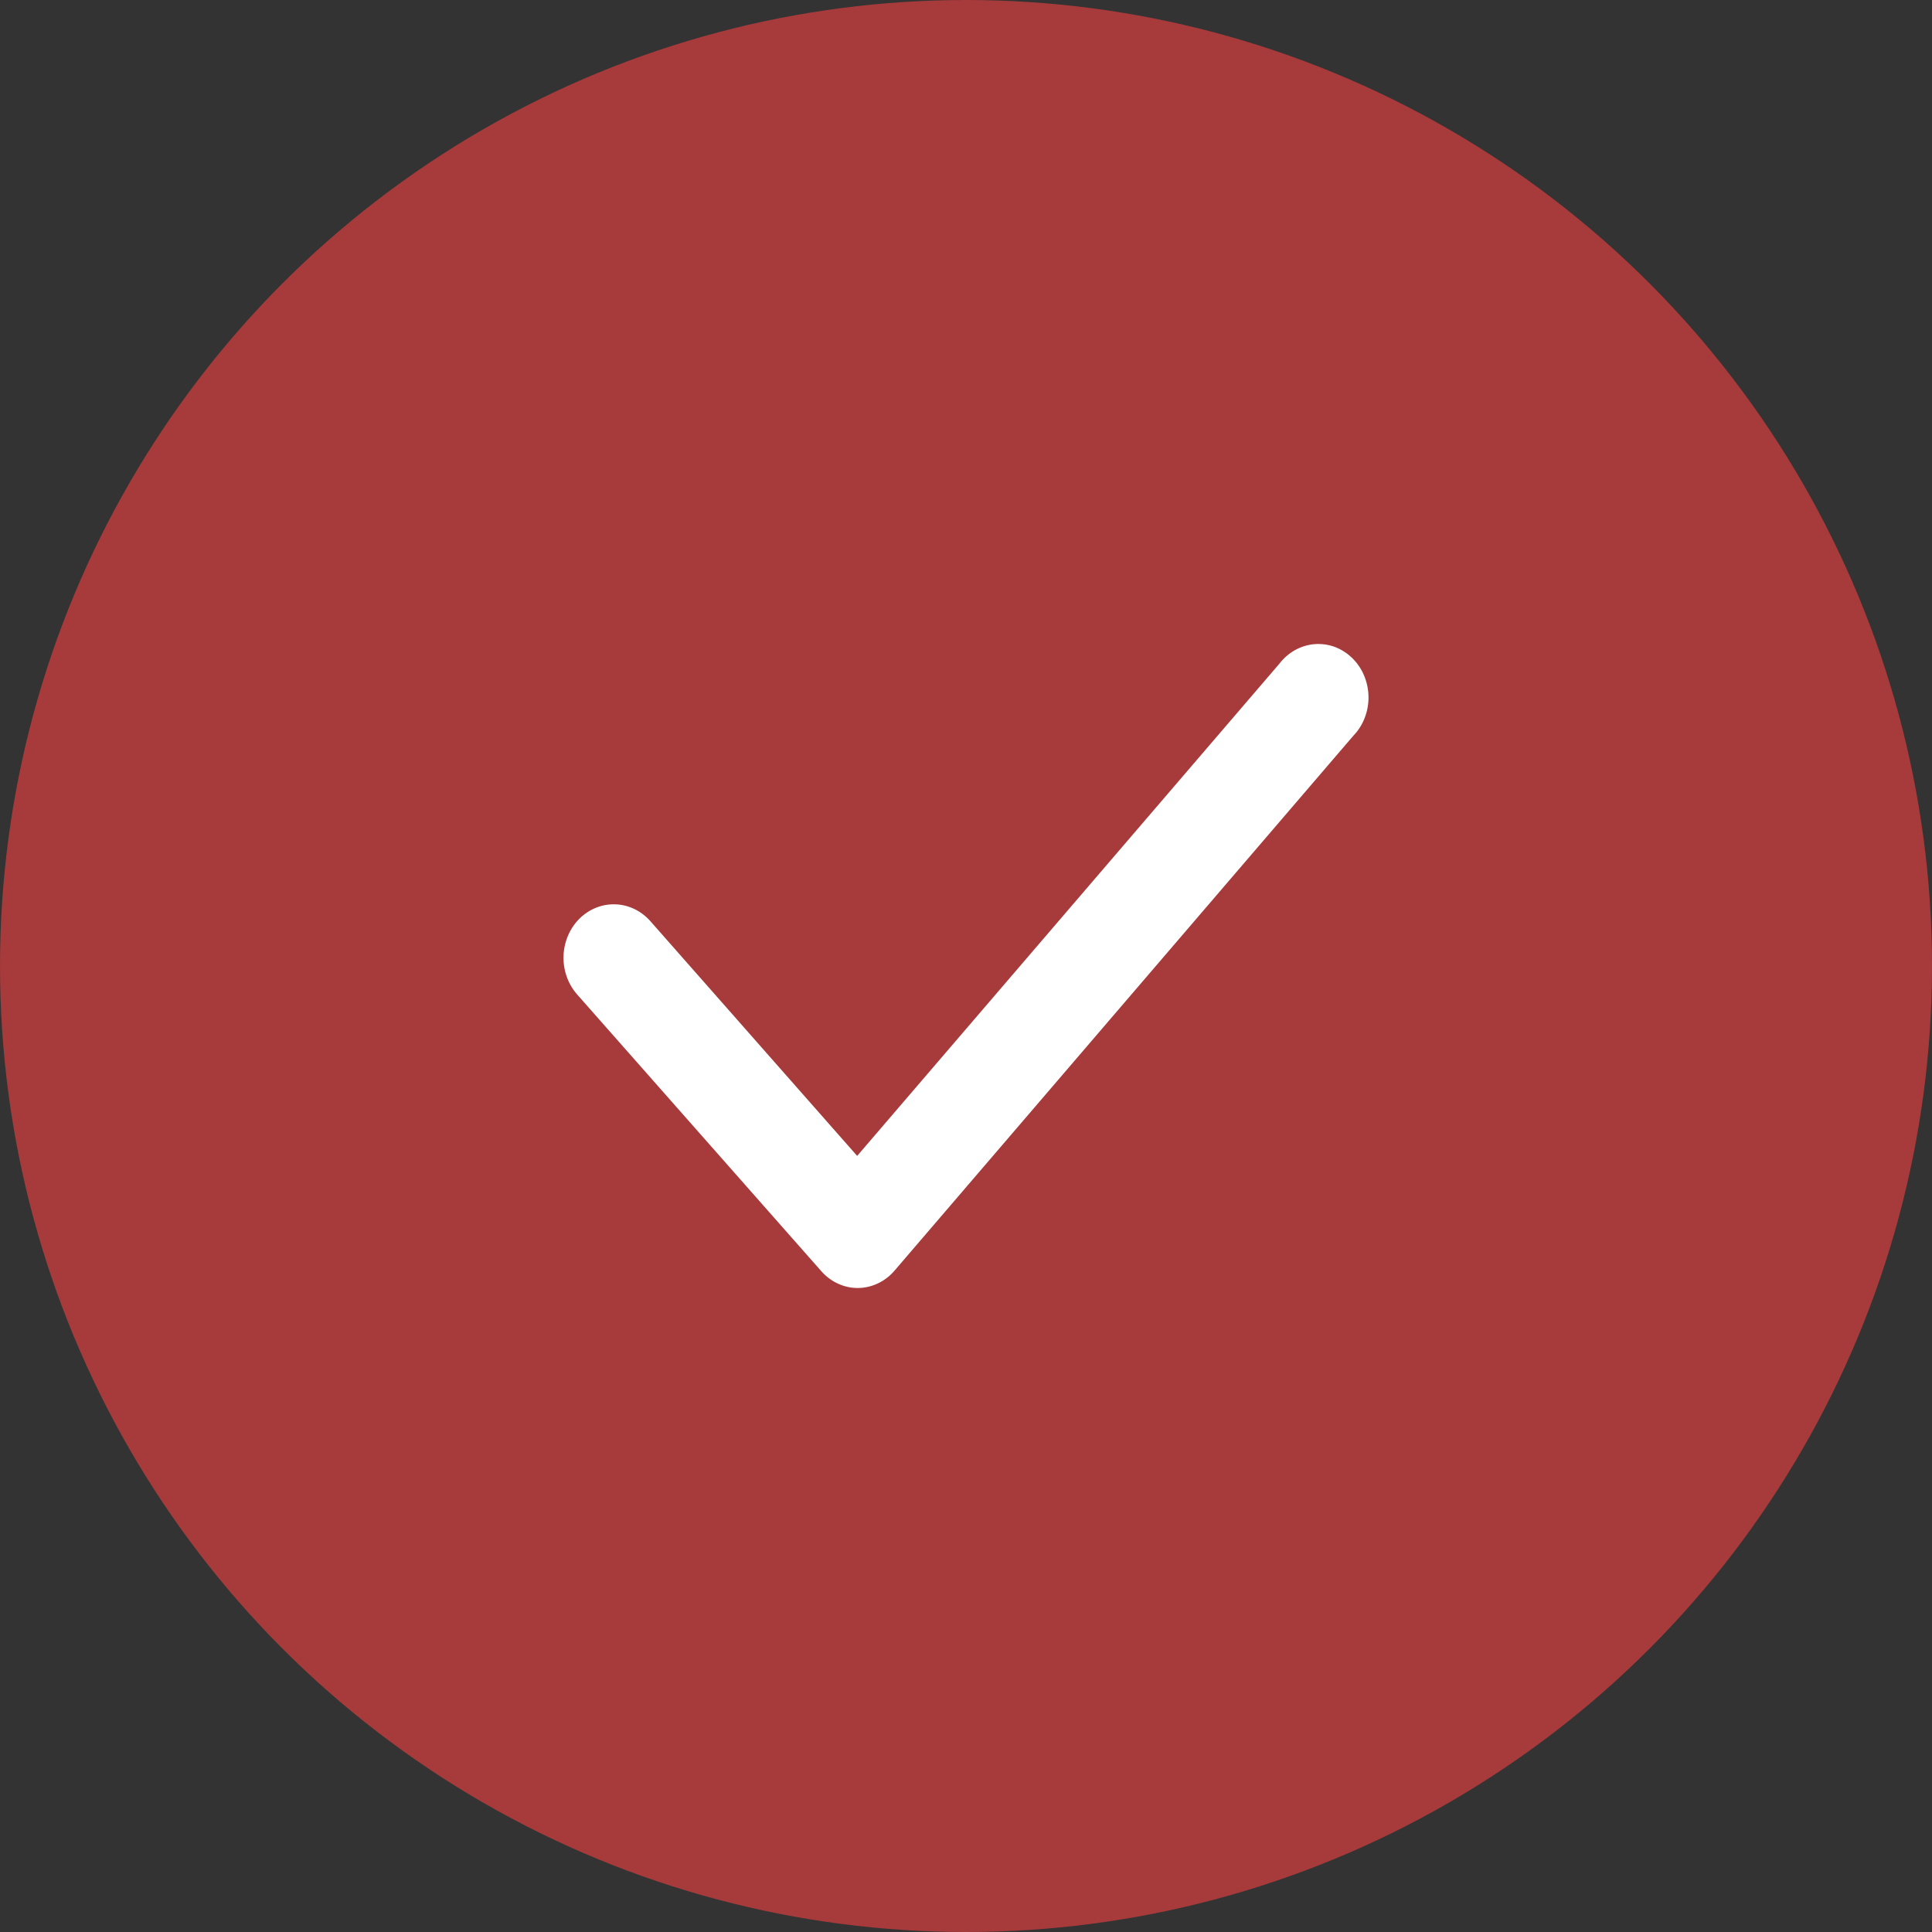 <svg width="24" height="24" viewBox="0 0 24 24" fill="none" xmlns="http://www.w3.org/2000/svg">
<rect x="0" y="0" width="24" height="24" fill="#333333" stroke="none"/>
<circle cx="12" cy="12" r="12" fill="#A73A3A"/>
<g clip-path="url(#clip0_4918_1301)">
<path d="M10.654 16C10.568 16 10.484 15.981 10.406 15.944C10.327 15.908 10.257 15.854 10.199 15.787L7.169 12.353C7.056 12.225 6.995 12.053 7 11.877C7.006 11.701 7.076 11.534 7.197 11.413C7.318 11.293 7.478 11.228 7.644 11.234C7.809 11.239 7.966 11.315 8.079 11.443L10.648 14.359L15.89 8.248C15.944 8.178 16.01 8.119 16.085 8.077C16.16 8.035 16.243 8.009 16.327 8.002C16.412 7.995 16.497 8.006 16.578 8.035C16.658 8.065 16.732 8.111 16.795 8.172C16.858 8.233 16.909 8.306 16.944 8.389C16.979 8.471 16.998 8.56 17 8.651C17.002 8.741 16.986 8.831 16.954 8.915C16.922 8.999 16.874 9.075 16.813 9.138L11.115 15.781C11.058 15.849 10.988 15.903 10.909 15.941C10.831 15.979 10.746 15.999 10.66 16H10.654Z" fill="white"/>
</g>
<defs>
<clipPath id="clip0_4918_1301">
<rect width="12" height="12" fill="white" transform="translate(6 6)"/>
</clipPath>
</defs>
</svg>

